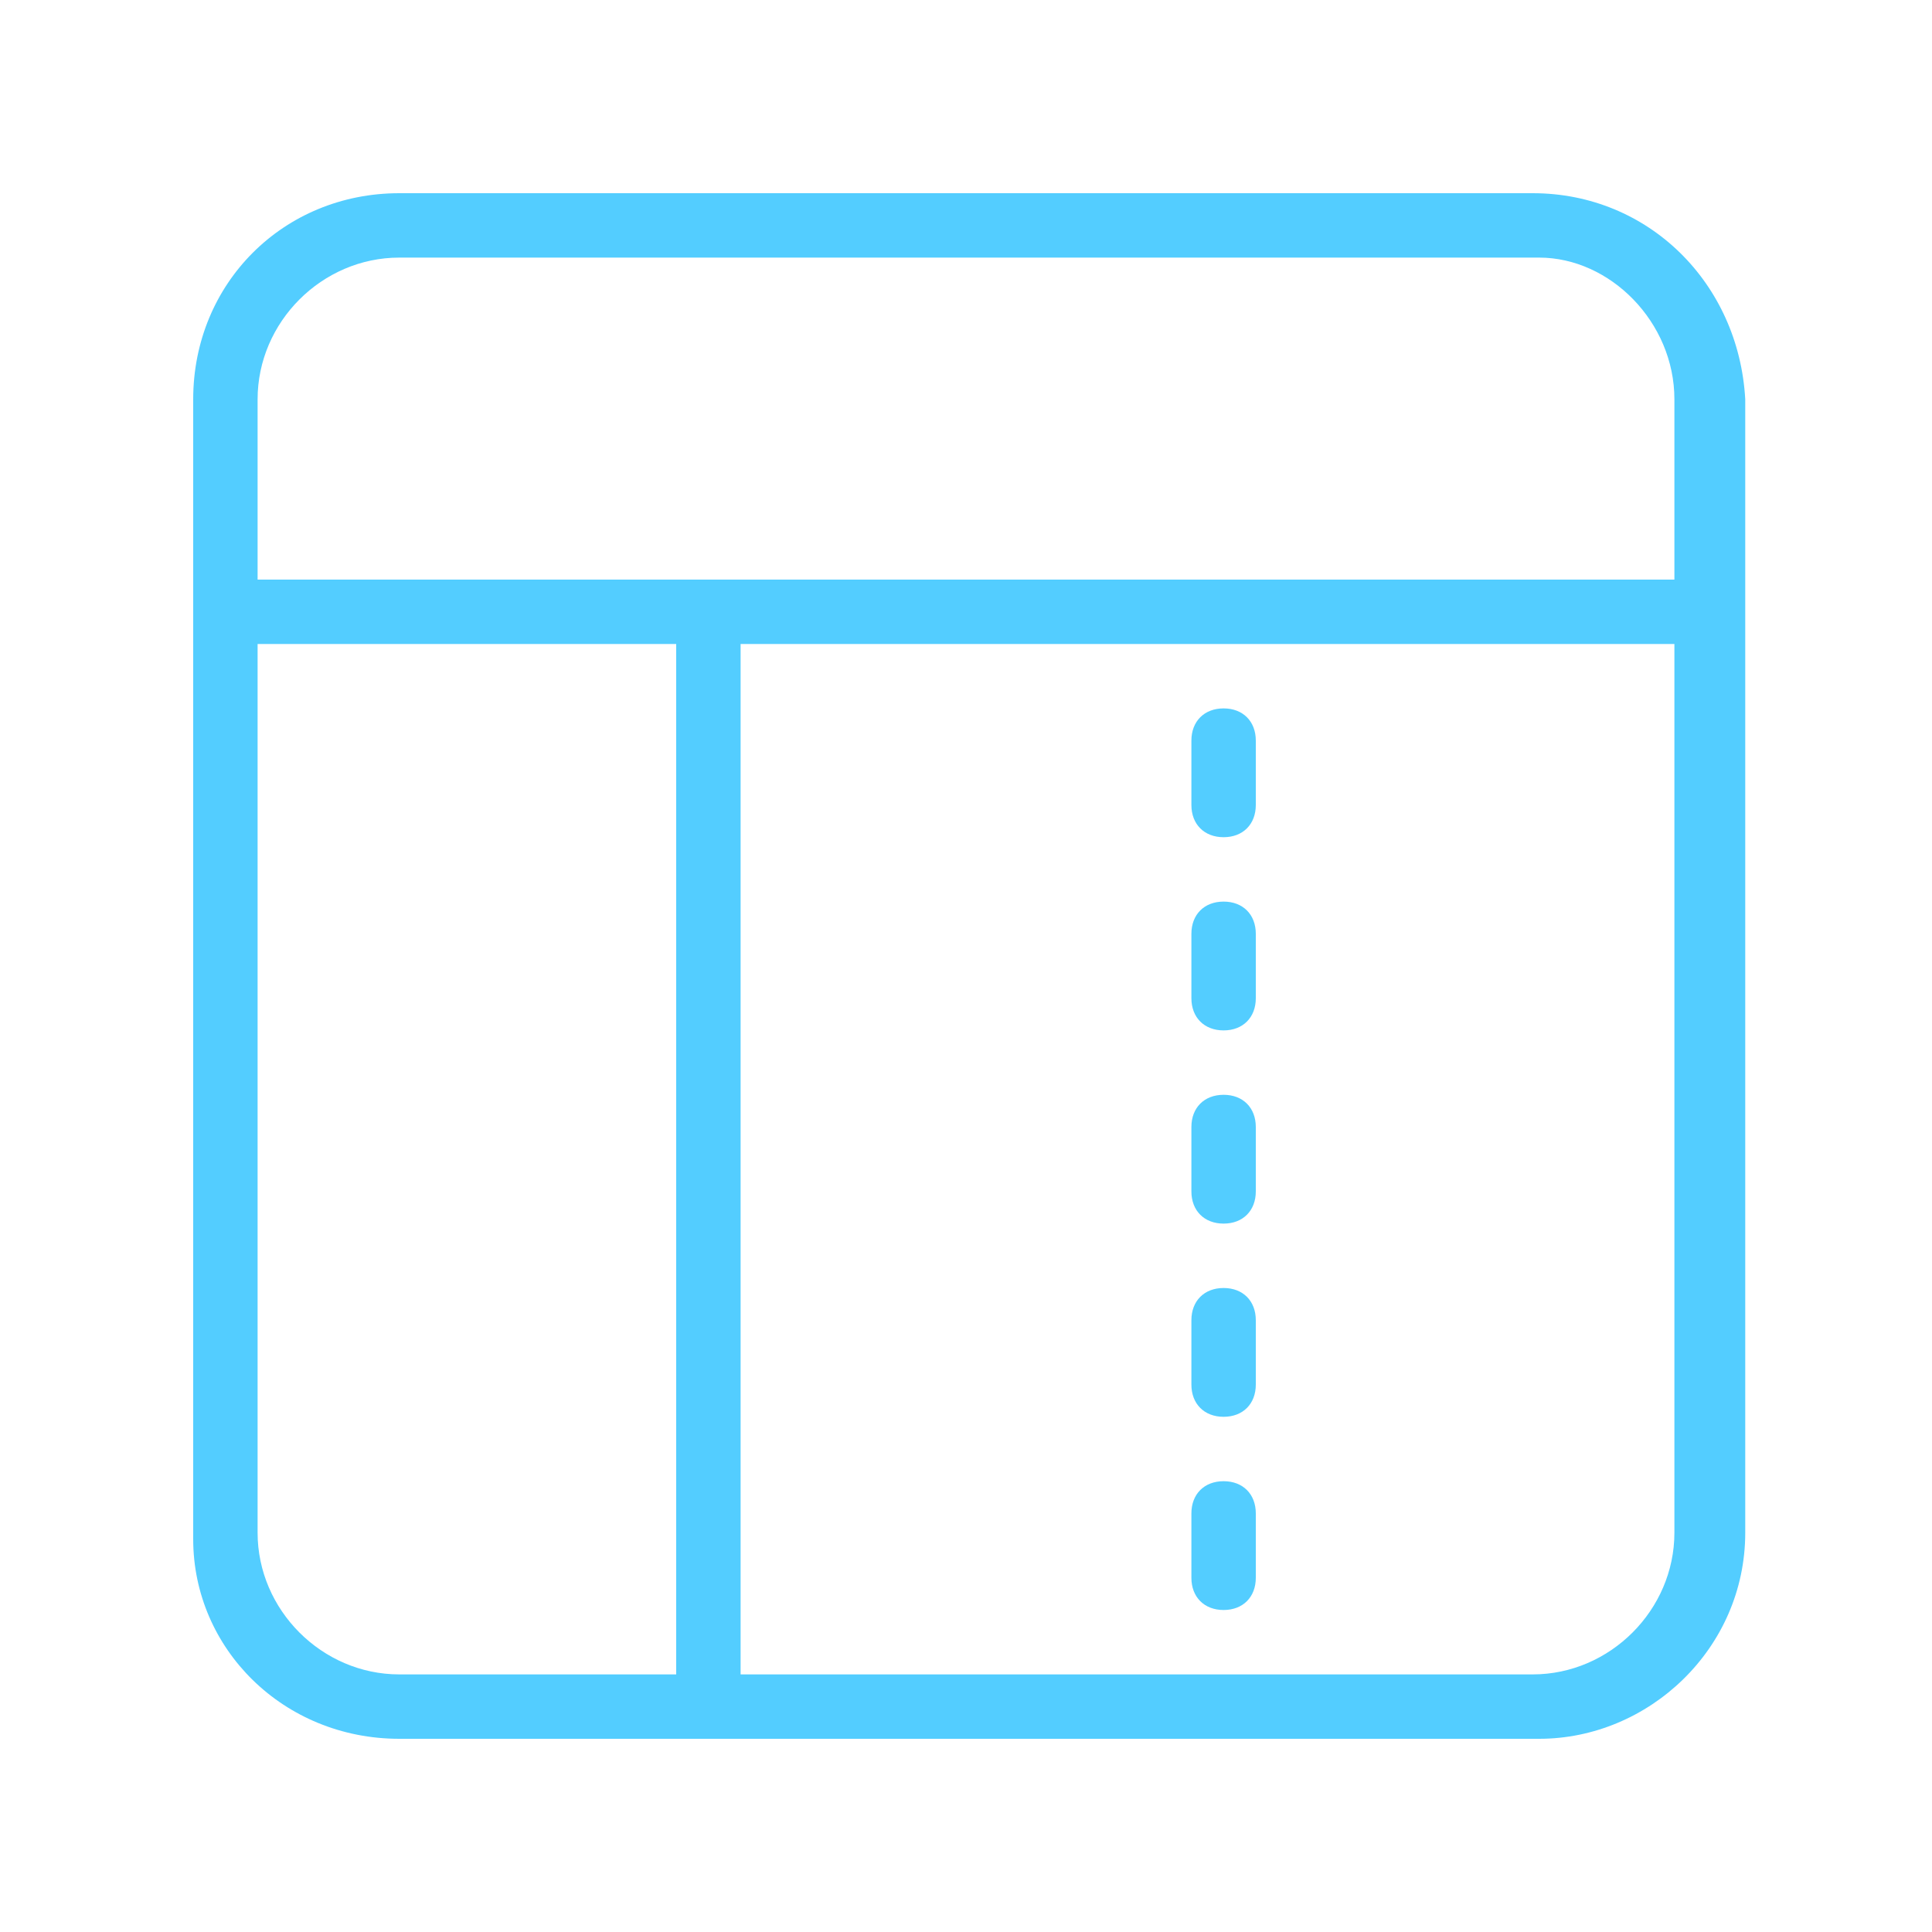 <?xml version="1.0" encoding="utf-8"?>
<!-- Generator: Adobe Illustrator 19.0.1, SVG Export Plug-In . SVG Version: 6.00 Build 0)  -->
<svg version="1.1" id="Layer_1" xmlns="http://www.w3.org/2000/svg" xmlns:xlink="http://www.w3.org/1999/xlink" x="0px" y="0px"
	 viewBox="0 0 30 30" enable-background="new 0 0 30 30" xml:space="preserve">
<g>
	<path fill="#53CDFF" d="M23.8,3H6.2C4.4,3,3,4.4,3,6.2v17.7C3,25.6,4.4,27,6.2,27h17.7c1.7,0,3.2-1.4,3.2-3.2V6.2
		C27,4.4,25.6,3,23.8,3z M6.2,4h17.7C25,4,26,5,26,6.2V9H4V6.2C4,5,5,4,6.2,4z M4,23.8V10h6.5v16H6.2C5,26,4,25,4,23.8z M23.8,26
		H11.5V10H26v13.8C26,25,25,26,23.8,26z"/>
	<path fill="#53CDFF" d="M19,11c-0.3,0-0.5,0.2-0.5,0.5v1c0,0.3,0.2,0.5,0.5,0.5s0.5-0.2,0.5-0.5v-1C19.5,11.2,19.3,11,19,11z"/>
	<path fill="#53CDFF" d="M19,14c-0.3,0-0.5,0.2-0.5,0.5v1c0,0.3,0.2,0.5,0.5,0.5s0.5-0.2,0.5-0.5v-1C19.5,14.2,19.3,14,19,14z"/>
	<path fill="#53CDFF" d="M19,17c-0.3,0-0.5,0.2-0.5,0.5v1c0,0.3,0.2,0.5,0.5,0.5s0.5-0.2,0.5-0.5v-1C19.5,17.2,19.3,17,19,17z"/>
	<path fill="#53CDFF" d="M19,20c-0.3,0-0.5,0.2-0.5,0.5v1c0,0.3,0.2,0.5,0.5,0.5s0.5-0.2,0.5-0.5v-1C19.5,20.2,19.3,20,19,20z"/>
	<path fill="#53CDFF" d="M19,23c-0.3,0-0.5,0.2-0.5,0.5v1c0,0.3,0.2,0.5,0.5,0.5s0.5-0.2,0.5-0.5v-1C19.5,23.2,19.3,23,19,23z"/>
</g>
</svg>
